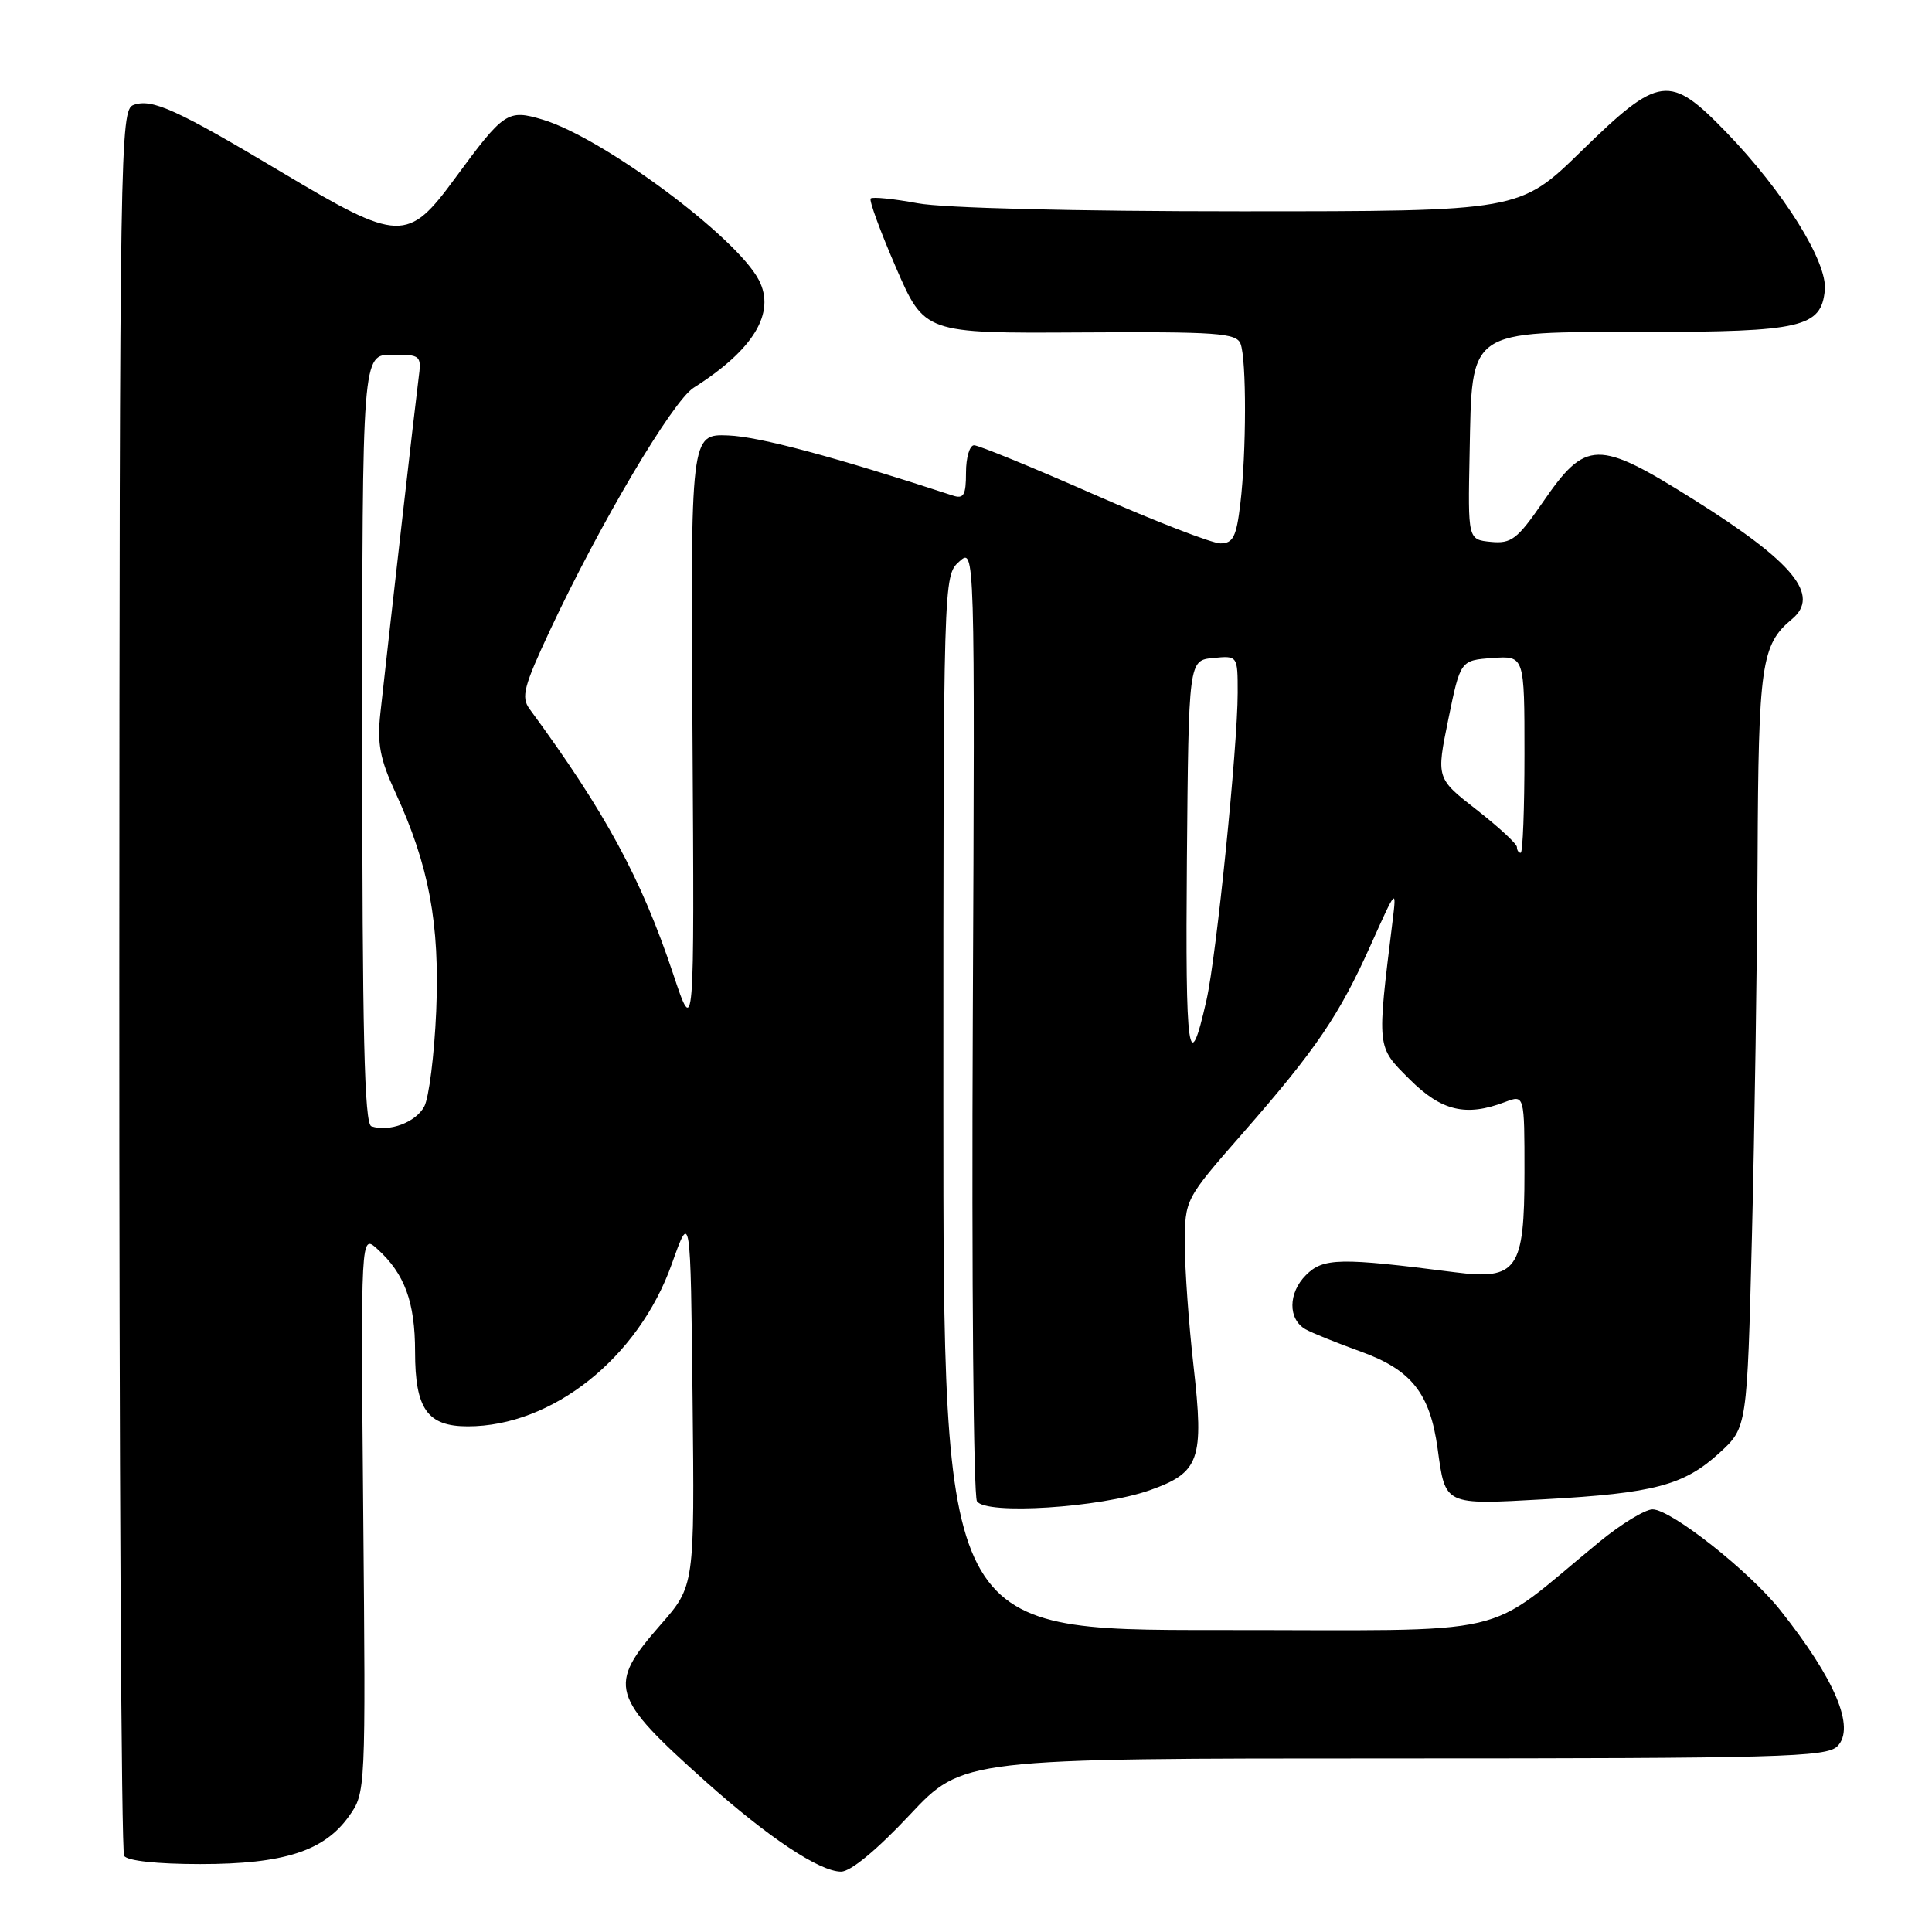 <?xml version="1.0" encoding="UTF-8" standalone="no"?>
<!DOCTYPE svg PUBLIC "-//W3C//DTD SVG 1.1//EN" "http://www.w3.org/Graphics/SVG/1.1/DTD/svg11.dtd" >
<svg xmlns="http://www.w3.org/2000/svg" xmlns:xlink="http://www.w3.org/1999/xlink" version="1.1" viewBox="0 0 256 256">
 <g >
 <path fill="currentColor"
d=" M 120.53 240.50 C 127.56 233.00 127.56 233.00 184.71 233.00 C 235.84 233.00 242.03 232.83 243.46 231.39 C 245.89 228.96 243.17 222.50 235.85 213.30 C 231.74 208.14 221.41 200.00 218.97 200.00 C 217.99 200.00 214.85 201.91 211.99 204.25 C 196.05 217.31 201.85 215.97 161.25 215.99 C 125.00 216.00 125.00 216.00 125.00 146.15 C 125.00 76.60 125.01 76.30 127.09 74.42 C 129.18 72.53 129.18 72.53 128.90 135.05 C 128.74 169.44 128.99 198.18 129.45 198.92 C 130.58 200.75 145.77 199.78 152.33 197.47 C 158.97 195.12 159.56 193.44 158.15 181.00 C 157.52 175.46 157.00 168.23 157.00 164.92 C 157.00 158.92 157.00 158.92 164.62 150.21 C 174.41 139.02 177.45 134.55 181.66 125.15 C 185.00 117.70 185.07 117.62 184.53 122.00 C 182.43 139.08 182.39 138.62 186.77 143.00 C 190.99 147.22 194.24 148.00 199.43 146.02 C 202.00 145.05 202.00 145.05 202.00 155.37 C 202.00 168.24 201.02 169.64 192.78 168.58 C 177.54 166.62 175.34 166.66 173.05 168.95 C 170.67 171.33 170.65 174.81 173.00 176.14 C 173.82 176.61 177.12 177.94 180.33 179.10 C 187.03 181.52 189.48 184.62 190.49 191.94 C 191.53 199.52 191.29 199.40 204.66 198.66 C 219.17 197.86 223.15 196.81 227.84 192.51 C 231.50 189.16 231.50 189.16 232.14 163.83 C 232.49 149.90 232.83 127.34 232.89 113.70 C 233.00 88.05 233.38 85.42 237.43 82.05 C 241.26 78.88 237.69 74.52 224.50 66.24 C 211.67 58.19 210.16 58.21 204.40 66.59 C 201.04 71.46 200.25 72.06 197.55 71.80 C 194.50 71.50 194.50 71.50 194.73 60.08 C 195.07 43.43 194.24 44.00 217.92 43.99 C 238.76 43.97 241.31 43.38 241.80 38.45 C 242.17 34.71 236.33 25.37 228.72 17.50 C 221.22 9.76 219.87 9.94 209.56 20.00 C 201.36 28.00 201.36 28.00 164.37 28.00 C 142.39 28.00 125.02 27.57 121.59 26.93 C 118.41 26.34 115.61 26.06 115.37 26.30 C 115.13 26.53 116.64 30.65 118.72 35.45 C 122.50 44.17 122.50 44.17 143.13 44.05 C 161.28 43.94 163.83 44.12 164.38 45.55 C 165.18 47.63 165.16 59.99 164.35 66.75 C 163.83 71.13 163.39 72.00 161.71 72.00 C 160.61 72.00 153.06 69.07 144.93 65.50 C 136.80 61.92 129.66 59.00 129.07 59.00 C 128.48 59.00 128.00 60.63 128.00 62.62 C 128.00 65.61 127.70 66.14 126.25 65.66 C 110.39 60.48 100.60 57.86 96.52 57.70 C 91.50 57.50 91.50 57.50 91.76 97.50 C 92.01 137.50 92.01 137.50 89.18 129.00 C 84.97 116.40 80.20 107.59 70.17 93.94 C 69.02 92.37 69.39 90.97 72.91 83.45 C 79.50 69.38 89.12 53.15 91.91 51.38 C 99.85 46.35 102.81 41.47 100.56 37.12 C 97.60 31.40 79.87 18.24 71.91 15.85 C 67.26 14.46 66.79 14.78 60.28 23.64 C 54.04 32.15 52.89 32.11 37.43 22.88 C 23.38 14.49 20.13 13.01 17.68 13.91 C 15.93 14.55 15.85 19.22 15.81 129.70 C 15.79 193.02 16.08 245.31 16.45 245.91 C 16.85 246.57 20.83 247.00 26.54 247.00 C 37.60 247.00 42.96 245.28 46.24 240.66 C 48.46 237.55 48.46 237.41 48.13 200.52 C 47.80 163.51 47.80 163.51 50.00 165.50 C 53.62 168.77 55.00 172.54 55.00 179.12 C 55.00 186.69 56.63 189.00 61.98 189.00 C 73.18 189.00 84.60 179.92 89.01 167.50 C 91.50 160.50 91.50 160.50 91.77 185.32 C 92.04 210.14 92.04 210.14 87.52 215.30 C 80.46 223.37 80.86 224.76 93.50 236.06 C 101.78 243.46 108.60 248.00 111.45 248.00 C 112.71 248.00 116.20 245.12 120.53 240.50 Z  M 49.21 149.24 C 48.28 148.93 48.00 136.92 48.00 97.92 C 48.00 47.00 48.00 47.00 51.94 47.00 C 55.80 47.00 55.87 47.06 55.45 50.25 C 55.06 53.20 51.75 82.24 50.40 94.50 C 49.96 98.51 50.35 100.59 52.39 105.00 C 56.86 114.72 58.28 122.37 57.80 133.99 C 57.55 139.77 56.84 145.46 56.21 146.63 C 55.08 148.72 51.58 150.03 49.21 149.24 Z  M 157.27 114.00 C 157.50 87.50 157.50 87.50 160.75 87.19 C 164.00 86.87 164.00 86.87 164.00 91.80 C 164.00 98.93 161.19 126.64 159.87 132.50 C 157.50 143.03 157.05 139.83 157.27 114.00 Z  M 201.00 112.24 C 201.00 111.82 198.60 109.60 195.66 107.30 C 190.31 103.13 190.31 103.13 191.91 95.31 C 193.51 87.50 193.51 87.50 197.76 87.19 C 202.00 86.89 202.00 86.89 202.00 99.94 C 202.00 107.12 201.78 113.00 201.50 113.00 C 201.22 113.00 201.00 112.66 201.00 112.24 Z "/>
</g>
</svg>